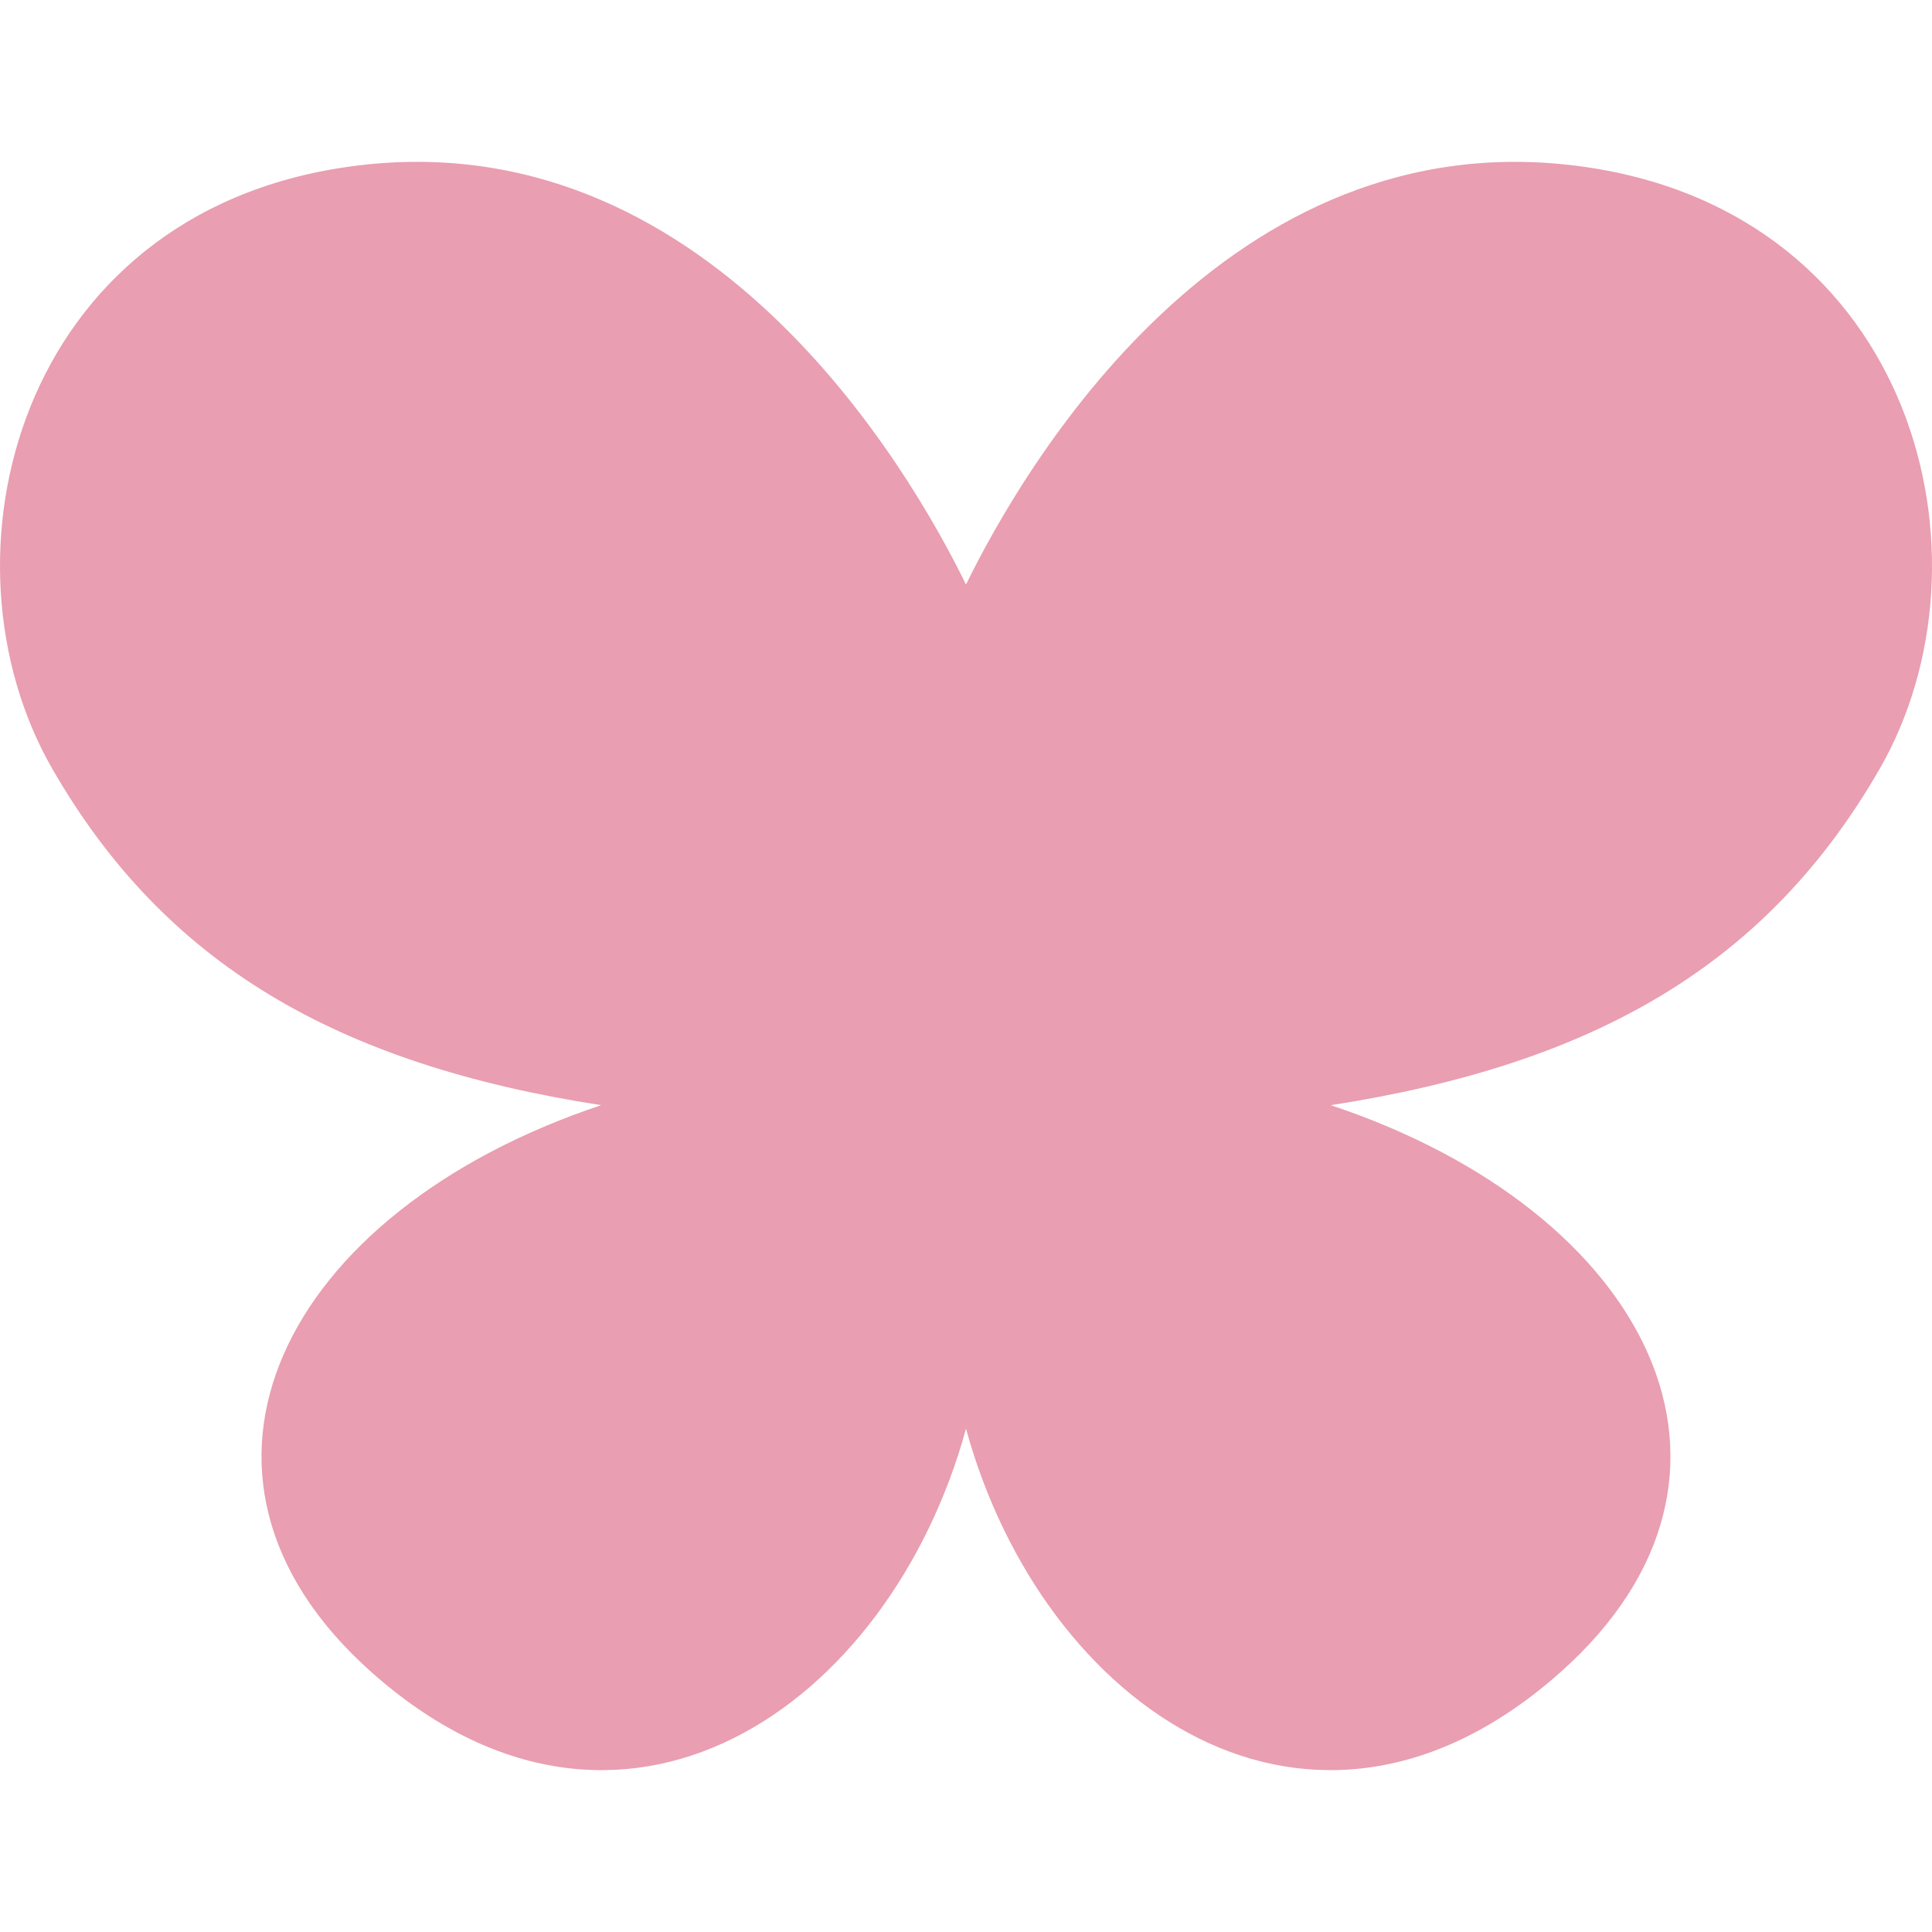 <!--?xml version="1.0" encoding="utf-8"?-->
<!-- Generator: Adobe Illustrator 18.1.1, SVG Export Plug-In . SVG Version: 6.00 Build 0)  -->

<svg version="1.1" id="_x32_" xmlns="http://www.w3.org/2000/svg" xmlns:xlink="http://www.w3.org/1999/xlink" x="0px" y="0px" viewBox="0 0 512 512" style="width: 256px; height: 256px; opacity: 1;" xml:space="preserve">
<style type="text/css">
	.st0{fill:#4B4B4B;}
</style>
<g>
	<path class="st0" d="M419.928,44.225c-95.062-13.575-149.134,80.433-163.926,110.679C241.201,124.658,187.119,30.65,92.076,44.225
		C4.478,56.738-18.258,147.931,13.868,203.756c29.719,51.612,75.076,78.198,145.447,89.131
		c-84.455,28.158-119.614,97.904-60.991,150.152c66.076,58.894,137.375,9.598,157.678-64.416
		c20.276,74.013,91.601,123.31,157.66,64.416c58.622-52.248,23.472-121.994-60.983-150.152
		c70.372-10.933,115.738-37.519,145.457-89.131C530.262,147.931,507.506,56.738,419.928,44.225z" style="fill: rgba(200, 13, 62, 0.4);"></path>
</g>
</svg>
